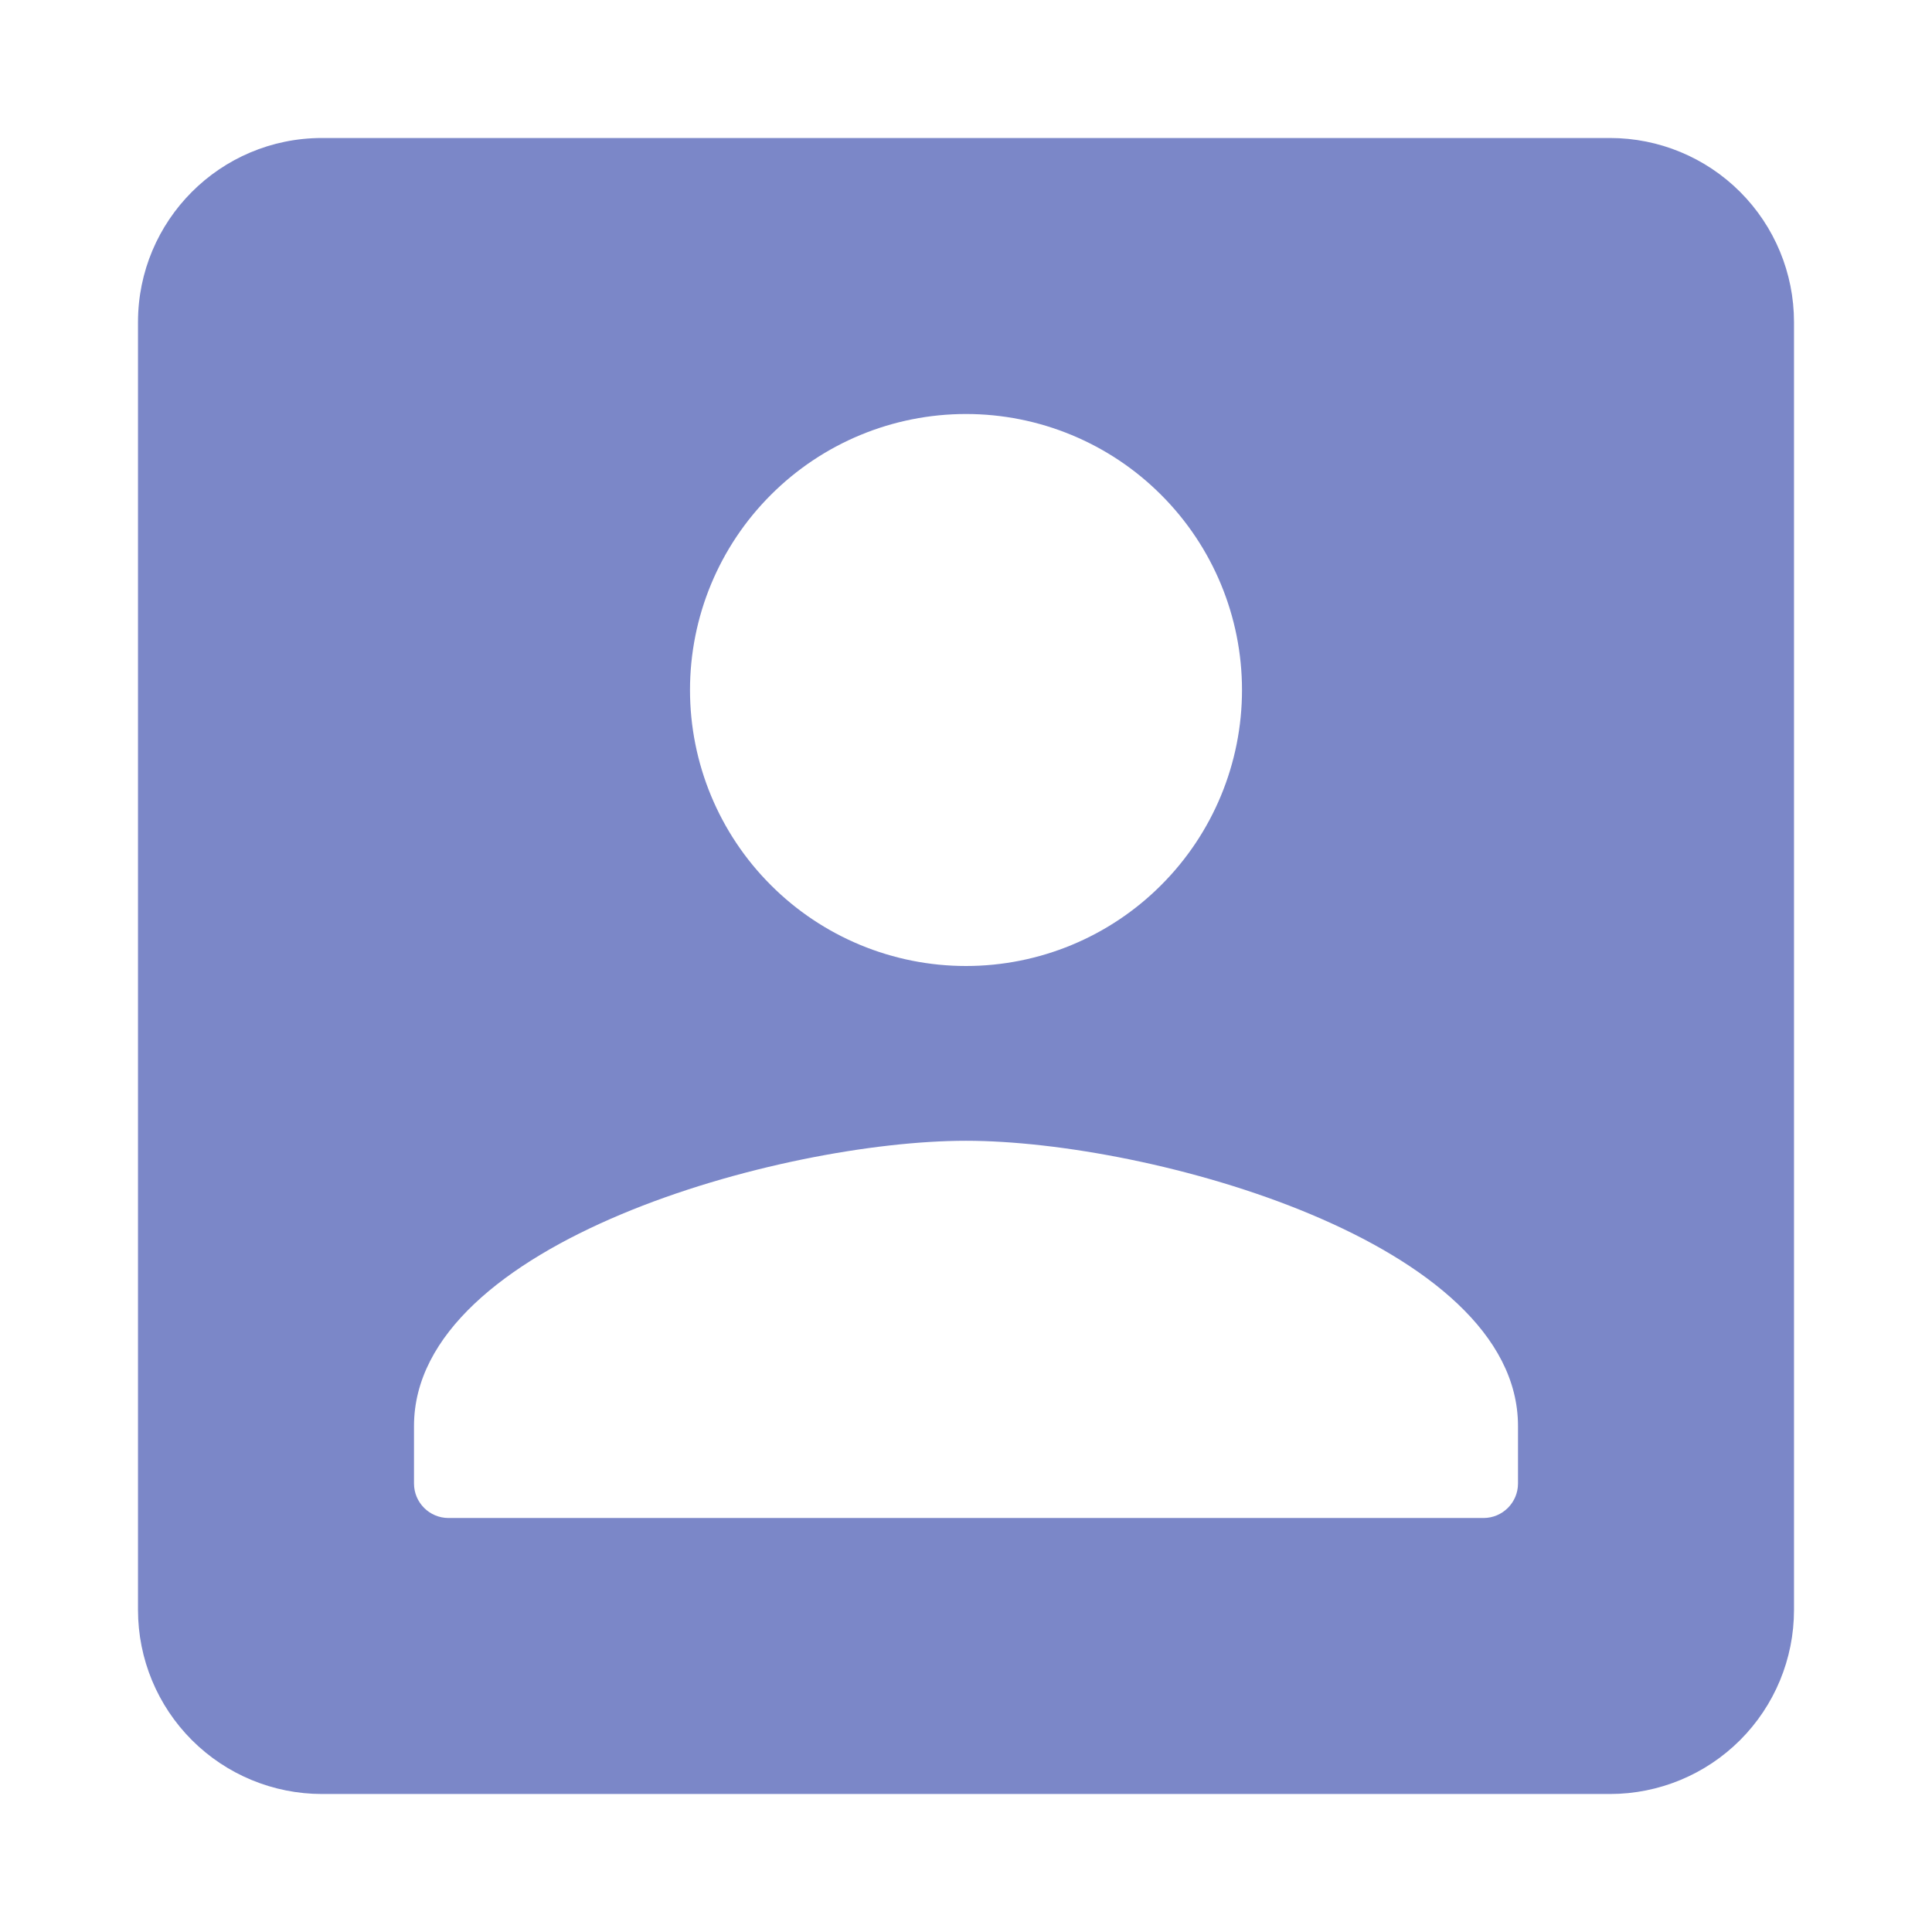 <svg width="28" height="28" viewBox="0 0 28 28" fill="none" xmlns="http://www.w3.org/2000/svg">
<path d="M6 20.667C6 18 11.333 16.533 14 16.533C16.667 16.533 22 18 22 20.667V21.5C22 21.776 21.776 22 21.5 22H6.5C6.224 22 6 21.776 6 21.5V20.667ZM18 10C18 11.061 17.579 12.078 16.828 12.828C16.078 13.579 15.061 14 14 14C12.939 14 11.922 13.579 11.172 12.828C10.421 12.078 10 11.061 10 10C10 8.939 10.421 7.922 11.172 7.172C11.922 6.421 12.939 6 14 6C15.061 6 16.078 6.421 16.828 7.172C17.579 7.922 18 8.939 18 10ZM2 4.667V23.333C2 24.041 2.281 24.719 2.781 25.219C3.281 25.719 3.959 26 4.667 26H23.333C24.041 26 24.719 25.719 25.219 25.219C25.719 24.719 26 24.041 26 23.333V4.667C26 3.959 25.719 3.281 25.219 2.781C24.719 2.281 24.041 2 23.333 2H4.667C3.187 2 2 3.2 2 4.667Z" fill="#7B87C8"/>
</svg>
